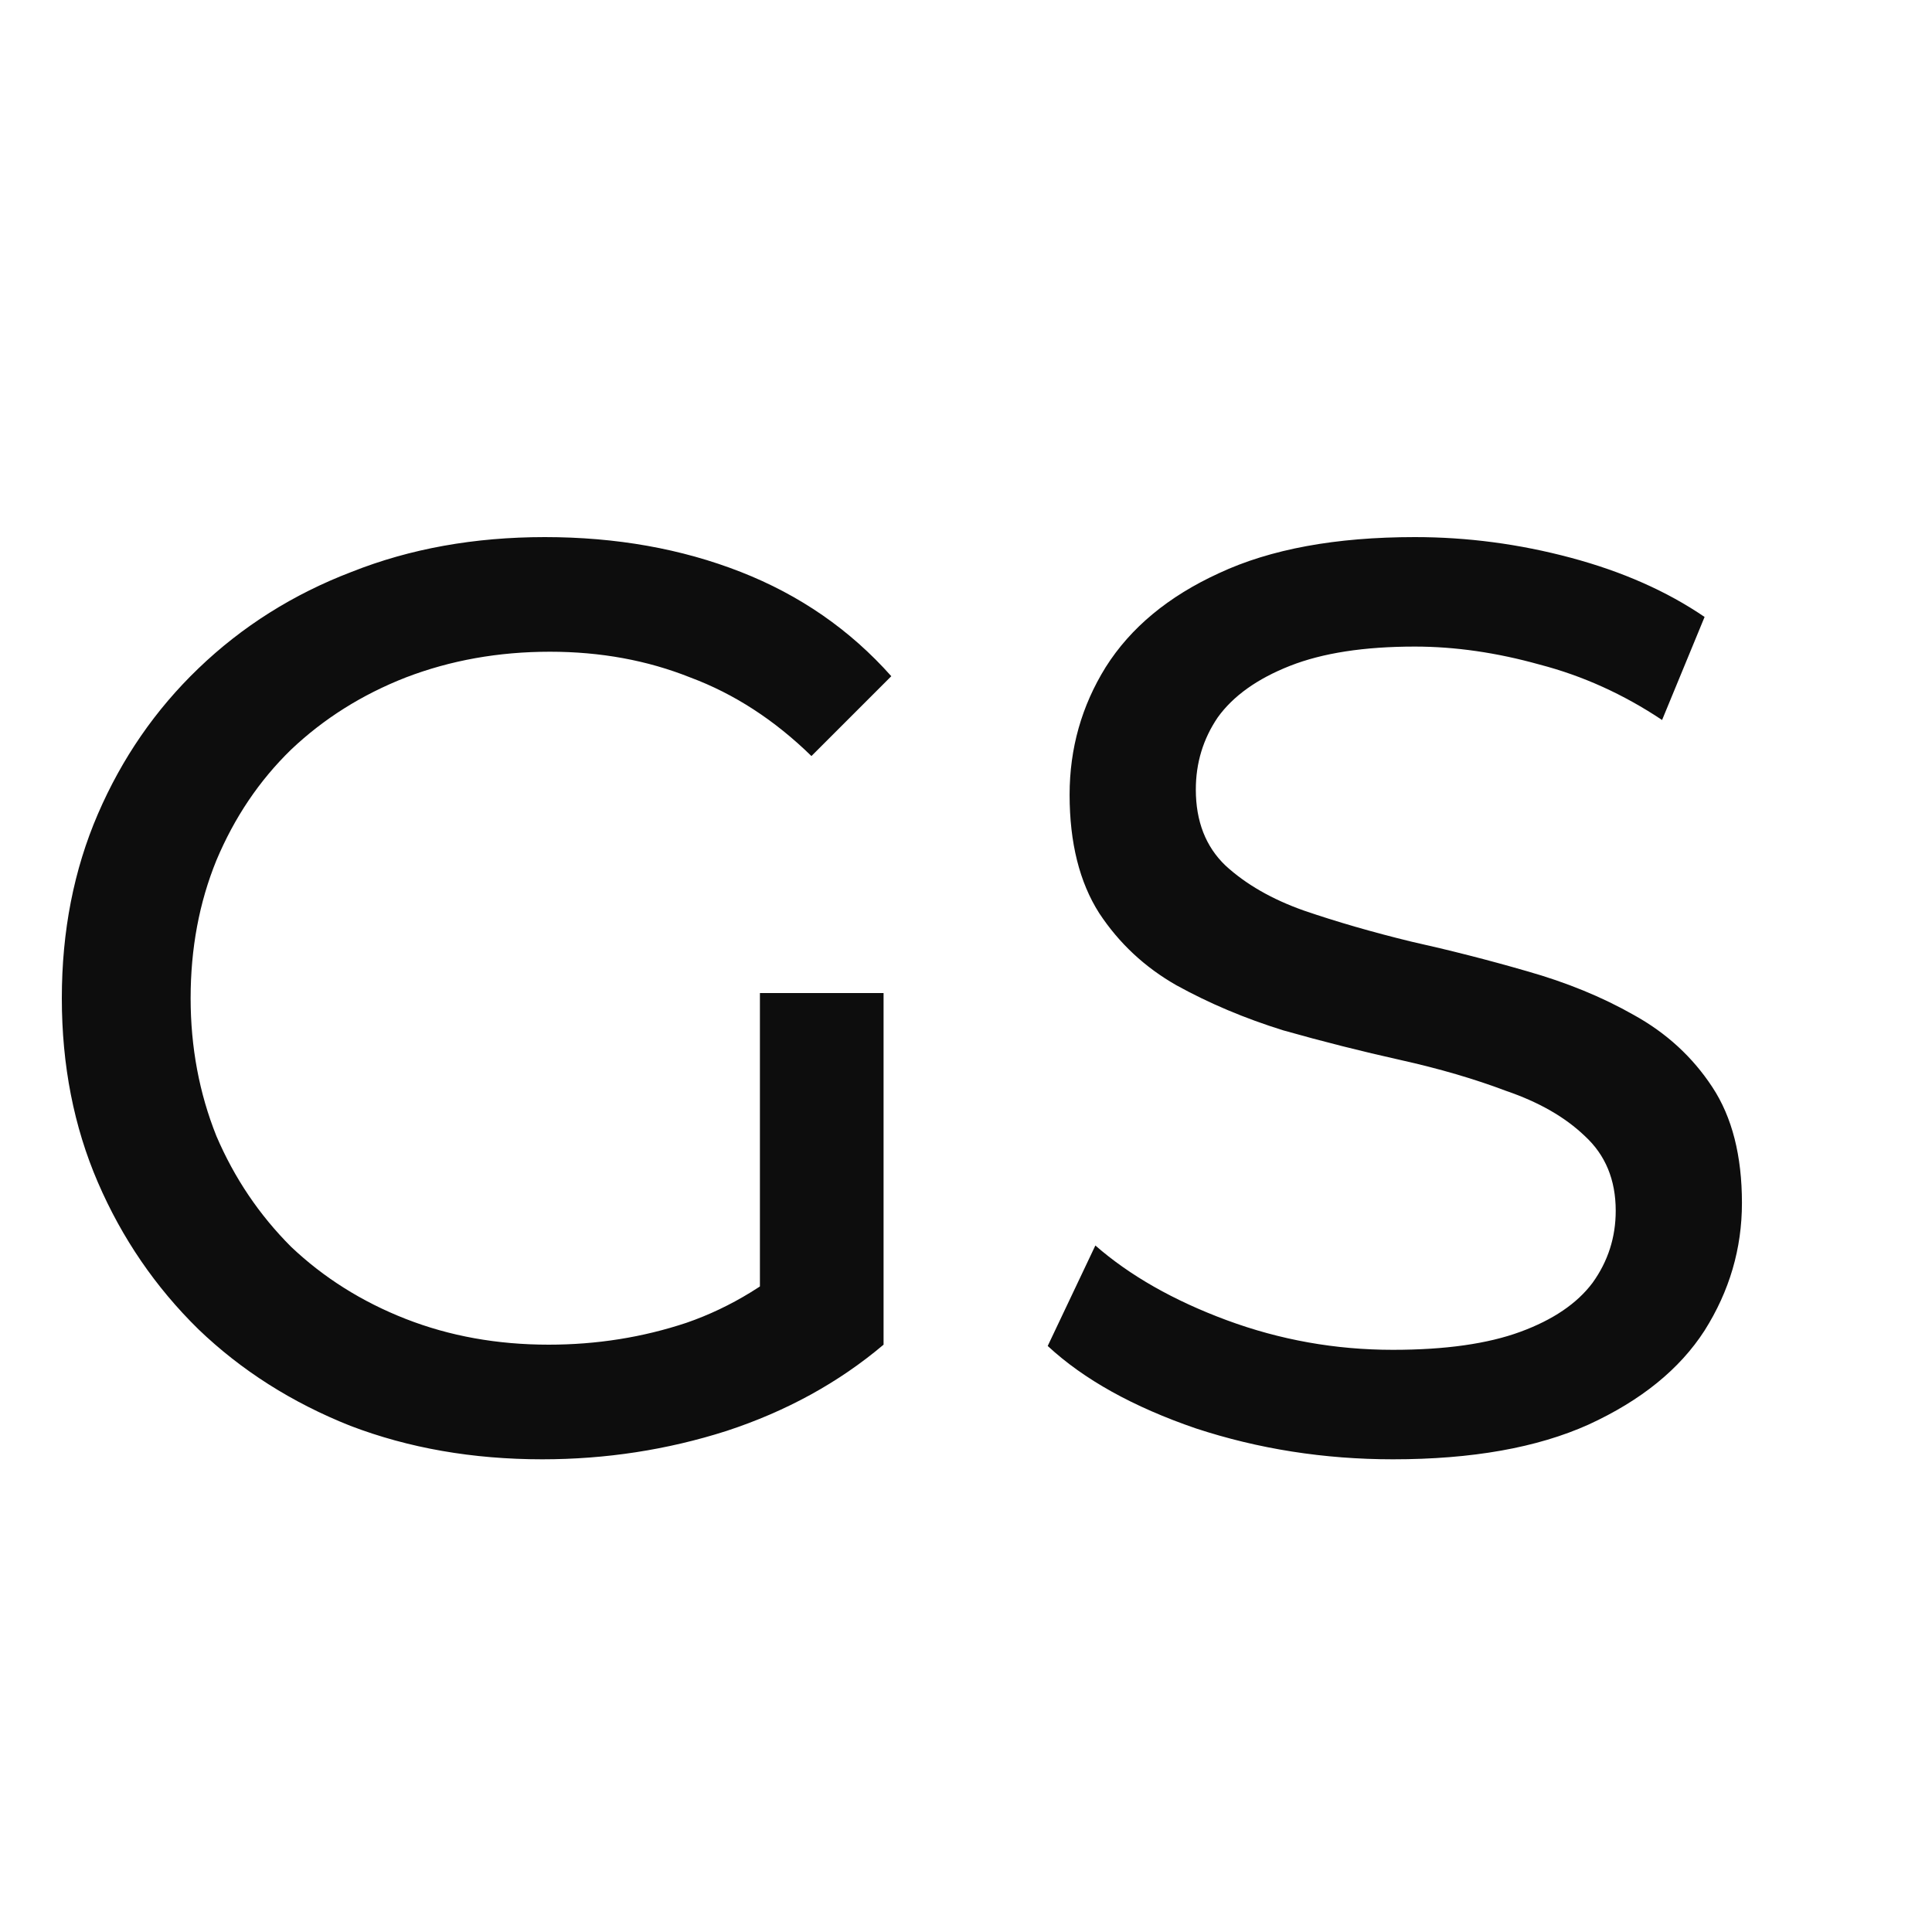<svg width="24" height="24" viewBox="0 0 24 24" fill="none" xmlns="http://www.w3.org/2000/svg">
<path d="M6.736 18.128C5.872 18.128 5.077 17.989 4.352 17.712C3.627 17.424 2.997 17.024 2.464 16.512C1.931 15.989 1.515 15.381 1.216 14.688C0.917 13.995 0.768 13.232 0.768 12.4C0.768 11.568 0.917 10.805 1.216 10.112C1.515 9.419 1.931 8.816 2.464 8.304C3.008 7.781 3.643 7.381 4.368 7.104C5.093 6.816 5.893 6.672 6.768 6.672C7.653 6.672 8.464 6.816 9.2 7.104C9.936 7.392 10.56 7.824 11.072 8.4L10.08 9.392C9.621 8.944 9.12 8.619 8.576 8.416C8.043 8.203 7.461 8.096 6.832 8.096C6.192 8.096 5.595 8.203 5.04 8.416C4.496 8.629 4.021 8.928 3.616 9.312C3.221 9.696 2.912 10.155 2.688 10.688C2.475 11.211 2.368 11.781 2.368 12.4C2.368 13.008 2.475 13.579 2.688 14.112C2.912 14.635 3.221 15.093 3.616 15.488C4.021 15.872 4.496 16.171 5.04 16.384C5.584 16.597 6.176 16.704 6.816 16.704C7.413 16.704 7.984 16.613 8.528 16.432C9.083 16.24 9.595 15.925 10.064 15.488L10.976 16.704C10.421 17.173 9.771 17.531 9.024 17.776C8.288 18.011 7.525 18.128 6.736 18.128ZM9.44 16.496V12.336H10.976V16.704L9.44 16.496ZM17.303 18.128C16.45 18.128 15.634 18 14.855 17.744C14.077 17.477 13.463 17.136 13.015 16.72L13.607 15.472C14.034 15.845 14.578 16.155 15.239 16.4C15.901 16.645 16.589 16.768 17.303 16.768C17.954 16.768 18.482 16.693 18.887 16.544C19.293 16.395 19.591 16.192 19.783 15.936C19.975 15.669 20.071 15.371 20.071 15.04C20.071 14.656 19.943 14.347 19.687 14.112C19.442 13.877 19.117 13.691 18.711 13.552C18.317 13.403 17.879 13.275 17.399 13.168C16.919 13.061 16.434 12.939 15.943 12.8C15.463 12.651 15.021 12.464 14.615 12.24C14.221 12.016 13.901 11.717 13.655 11.344C13.41 10.96 13.287 10.469 13.287 9.872C13.287 9.296 13.437 8.768 13.735 8.288C14.045 7.797 14.514 7.408 15.143 7.12C15.783 6.821 16.594 6.672 17.575 6.672C18.226 6.672 18.871 6.757 19.511 6.928C20.151 7.099 20.706 7.344 21.175 7.664L20.647 8.944C20.167 8.624 19.661 8.395 19.127 8.256C18.594 8.107 18.077 8.032 17.575 8.032C16.946 8.032 16.429 8.112 16.023 8.272C15.618 8.432 15.319 8.645 15.127 8.912C14.946 9.179 14.855 9.477 14.855 9.808C14.855 10.203 14.978 10.517 15.223 10.752C15.479 10.987 15.805 11.173 16.199 11.312C16.605 11.451 17.047 11.579 17.527 11.696C18.007 11.803 18.487 11.925 18.967 12.064C19.458 12.203 19.901 12.384 20.295 12.608C20.701 12.832 21.026 13.131 21.271 13.504C21.517 13.877 21.639 14.357 21.639 14.944C21.639 15.509 21.485 16.037 21.175 16.528C20.866 17.008 20.386 17.397 19.735 17.696C19.095 17.984 18.285 18.128 17.303 18.128Z" fill="#0D0D0D"/>
</svg>
